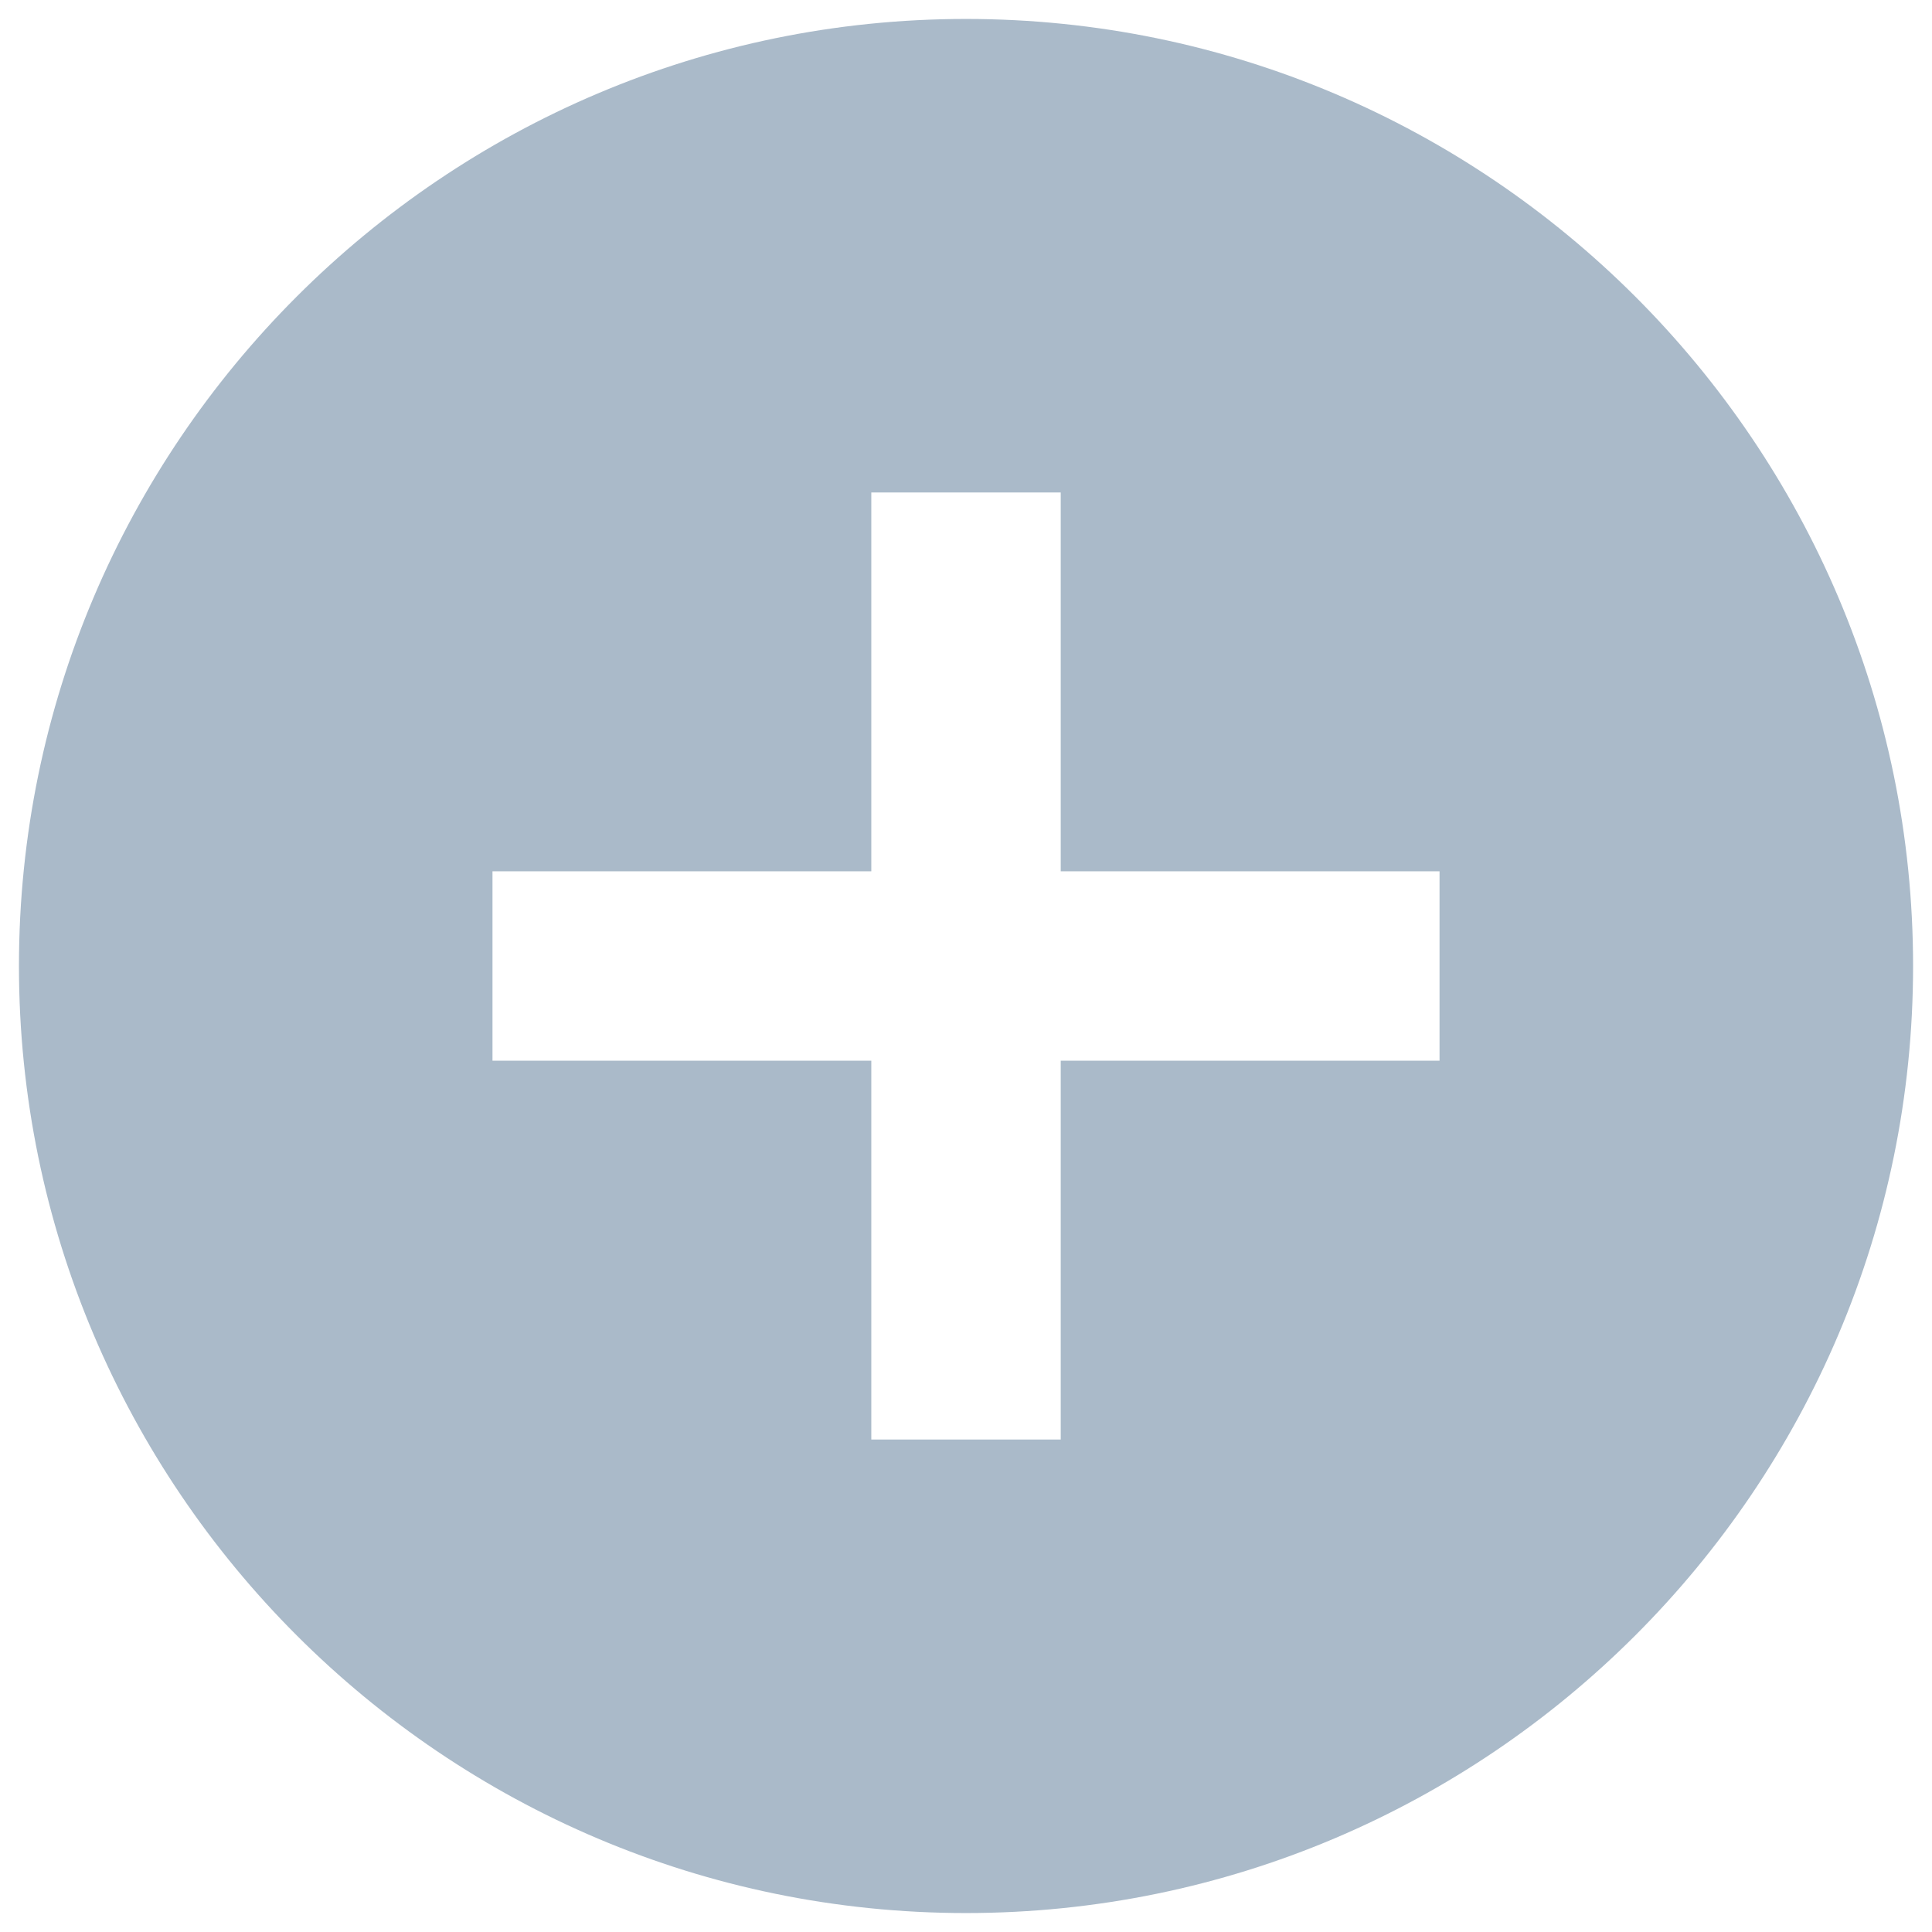 <svg width="68" height="68" viewBox="0 0 68 68" fill="none" xmlns="http://www.w3.org/2000/svg">
<path d="M34 0.667C15.62 0.667 0.667 15.62 0.667 34C0.667 52.38 15.62 67.333 34 67.333C52.38 67.333 67.334 52.38 67.334 34C67.334 15.62 52.38 0.667 34 0.667ZM50.667 37.333H37.334V50.667H30.667V37.333H17.334V30.667H30.667V17.333H37.334V30.667H50.667V37.333Z" fill="#AABAC9"/>
</svg>
